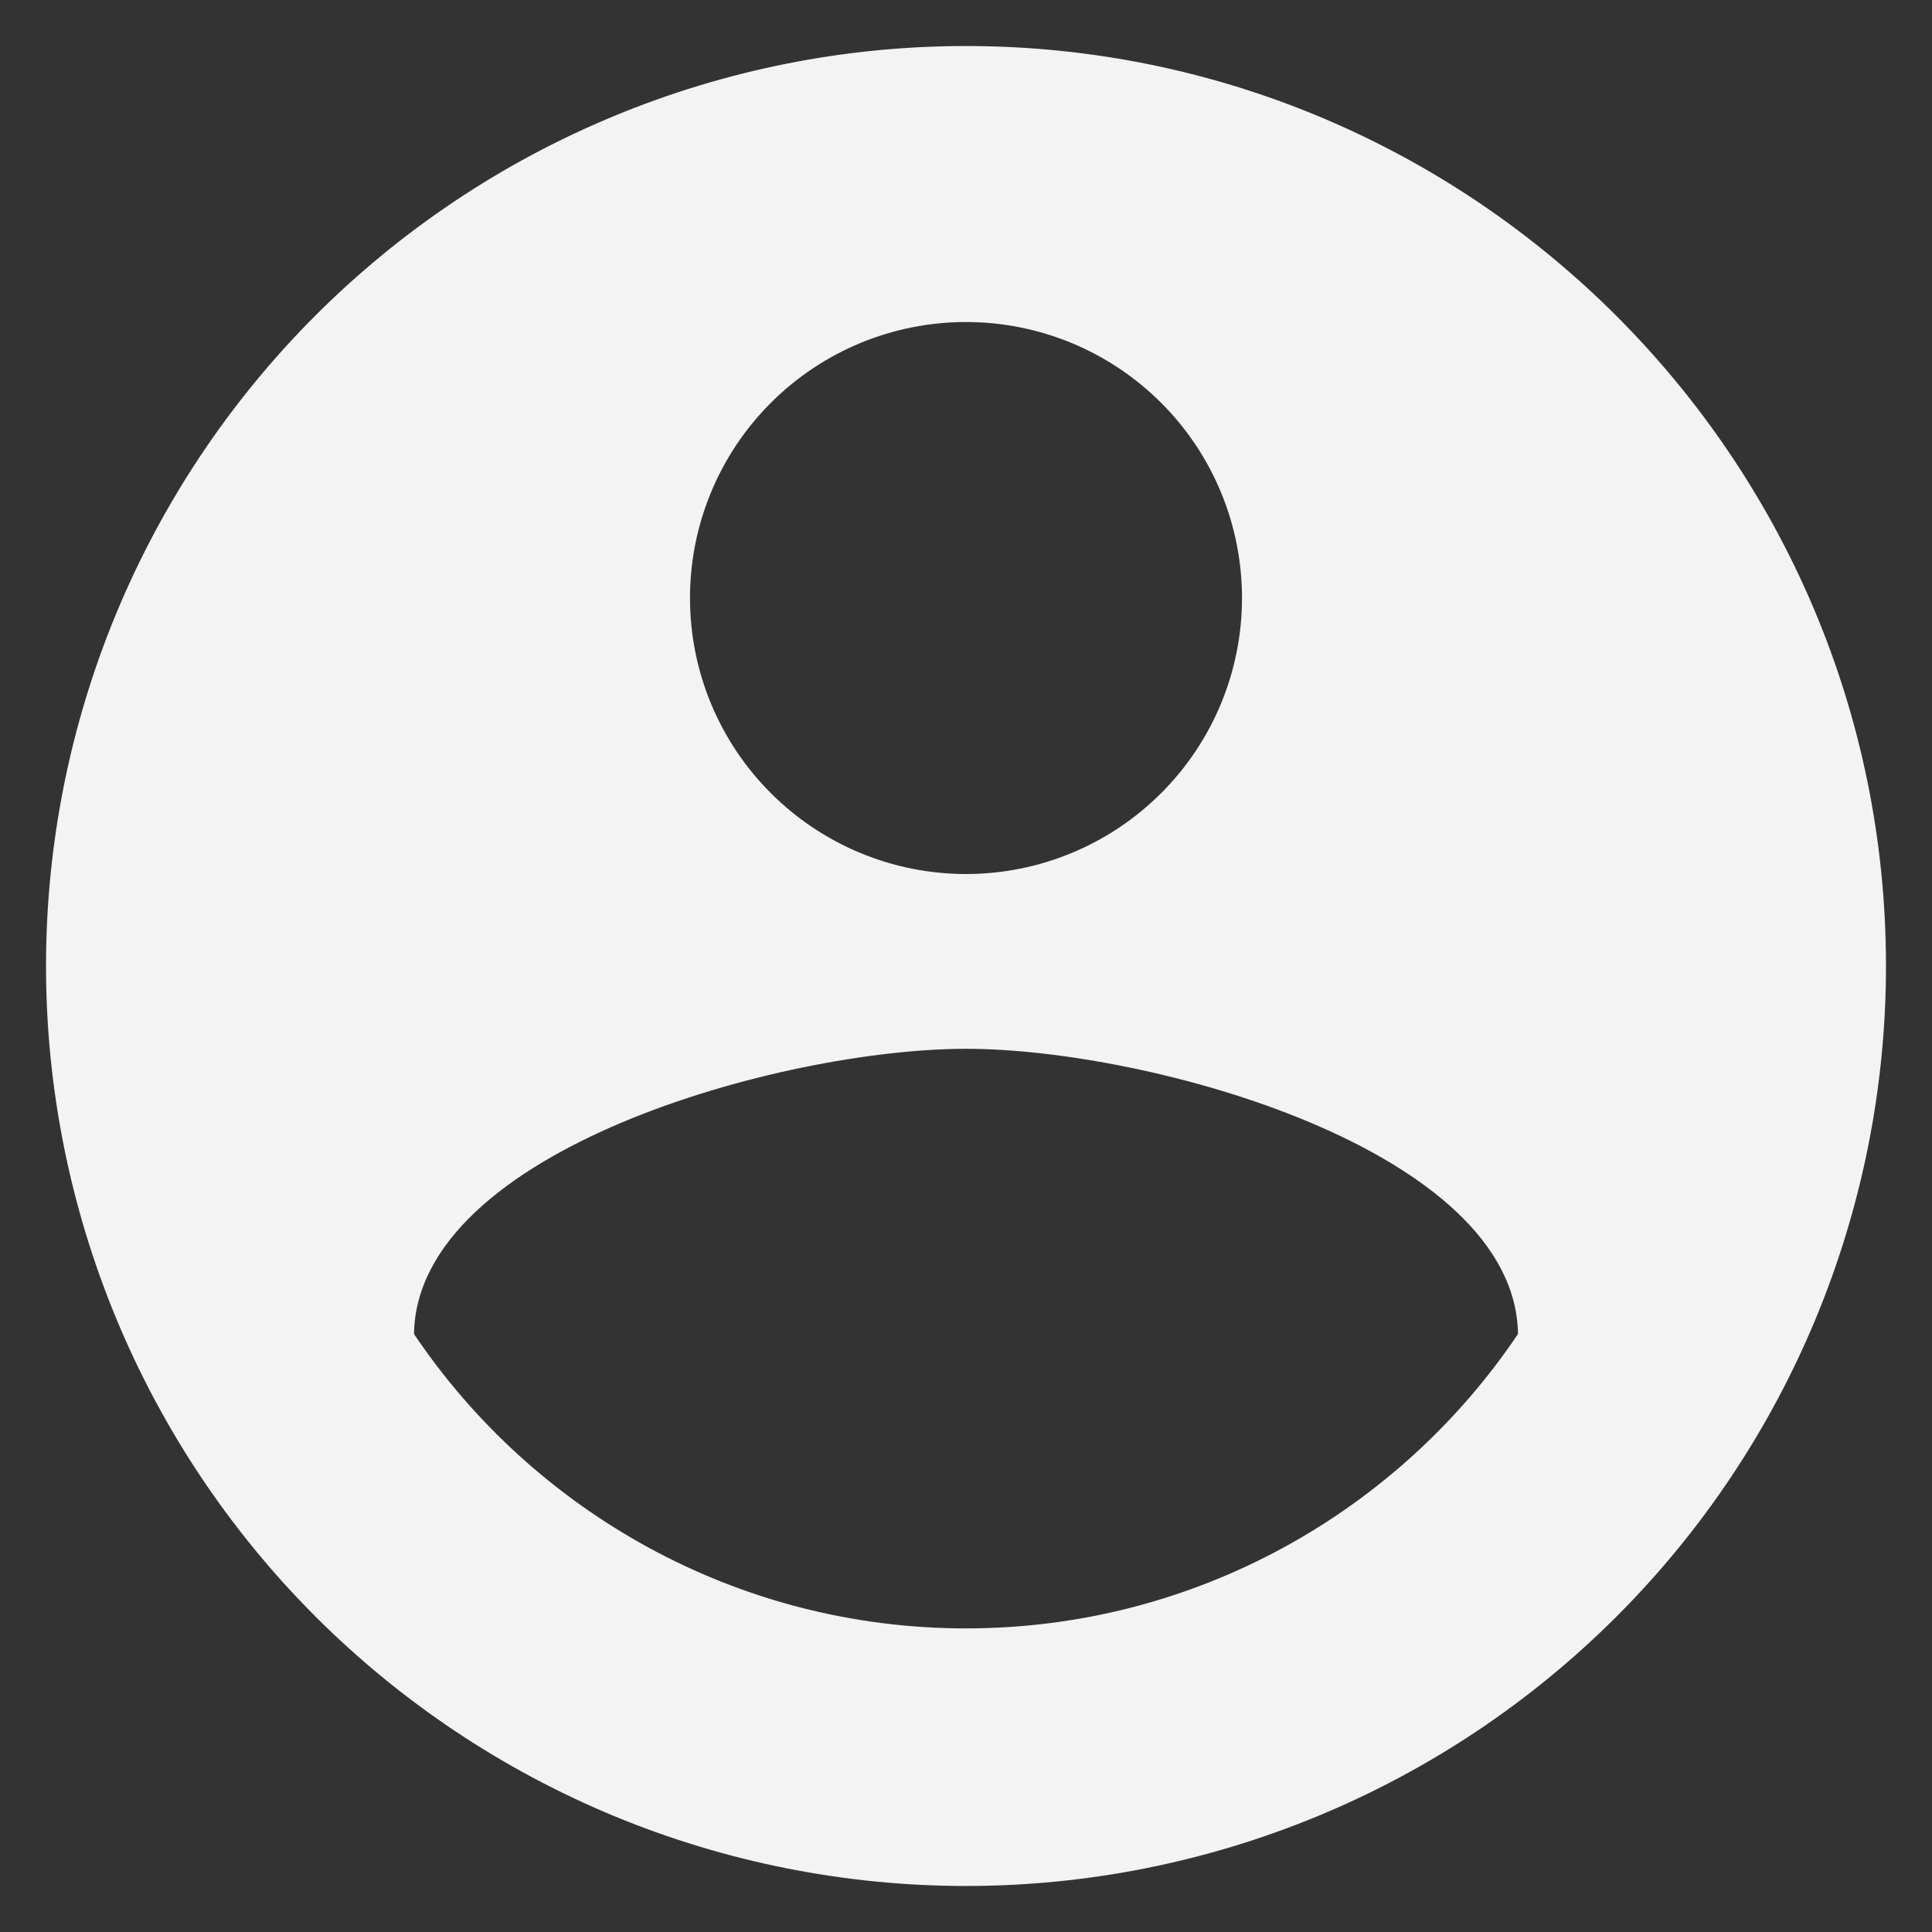 <svg width="28" height="28" viewBox="0 0 28 28" fill="none" xmlns="http://www.w3.org/2000/svg">
<rect x="0" y="0" width="28" height="28" fill="#333333" stroke="none"/>
<path d="M14 23.6C10.667 23.6 7.72 21.893 6 19.333C6.04 16.667 11.333 15.2 14 15.2C16.667 15.2 21.96 16.667 22 19.333C20.28 21.893 17.333 23.6 14 23.6ZM14 4.667C15.061 4.667 16.078 5.088 16.828 5.838C17.579 6.588 18 7.606 18 8.667C18 9.728 17.579 10.745 16.828 11.495C16.078 12.245 15.061 12.667 14 12.667C12.939 12.667 11.922 12.245 11.172 11.495C10.421 10.745 10 9.728 10 8.667C10 7.606 10.421 6.588 11.172 5.838C11.922 5.088 12.939 4.667 14 4.667ZM14 0.667C12.249 0.667 10.515 1.012 8.898 1.682C7.28 2.352 5.81 3.334 4.572 4.572C2.072 7.072 0.667 10.464 0.667 14C0.667 17.536 2.072 20.928 4.572 23.428C5.81 24.666 7.28 25.648 8.898 26.319C10.515 26.988 12.249 27.333 14 27.333C17.536 27.333 20.928 25.929 23.428 23.428C25.929 20.928 27.333 17.536 27.333 14C27.333 6.627 21.333 0.667 14 0.667Z" fill="#F3F3F3"/>
</svg>
